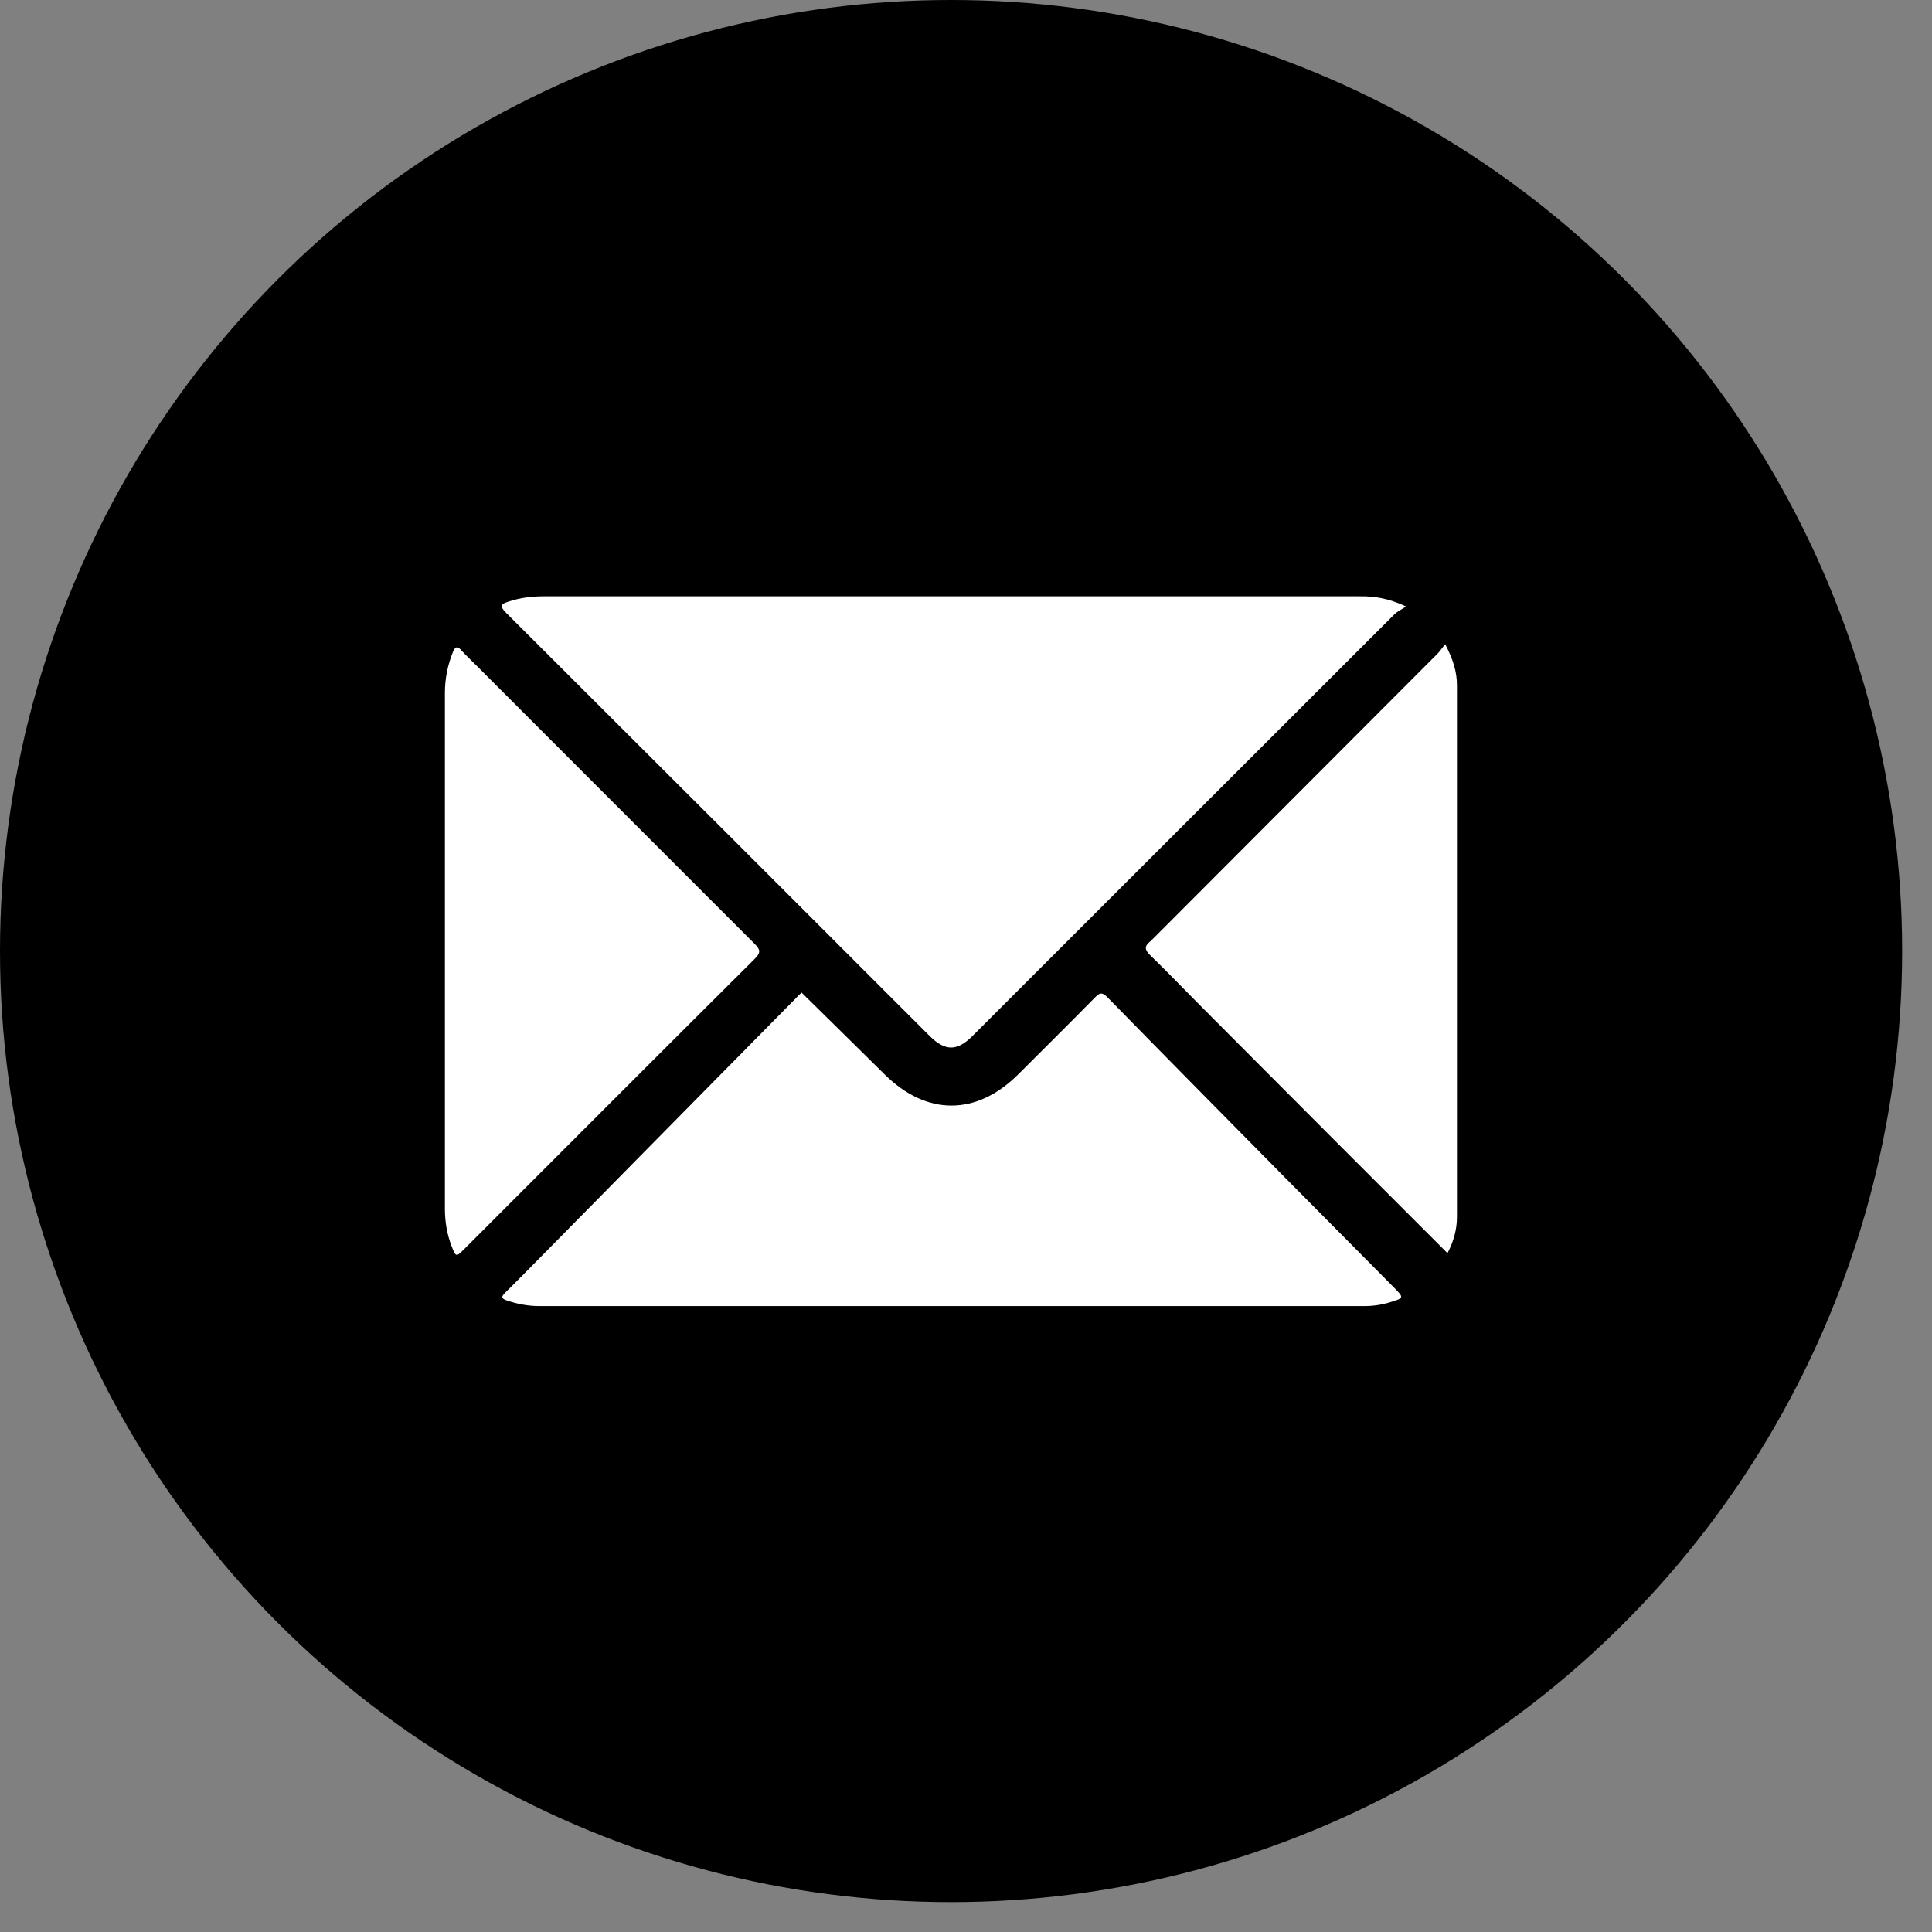 <?xml version="1.0" encoding="UTF-8" standalone="no"?>
<!-- Generator: Adobe Illustrator 25.1.0, SVG Export Plug-In . SVG Version: 6.00 Build 0)  -->

<svg
   version="1.1"
   id="Layer_1"
   x="0px"
   y="0px"
   viewBox="0 0 141 141"
   xml:space="preserve"
   sodipodi:docname="Email_Black_circle_v2.svg"
   inkscape:version="1.1.2 (b8e25be833, 2022-02-05)"
   width="141"
   height="141"
   xmlns:inkscape="http://www.inkscape.org/namespaces/inkscape"
   xmlns:sodipodi="http://sodipodi.sourceforge.net/DTD/sodipodi-0.dtd"
   xmlns="http://www.w3.org/2000/svg"
   xmlns:svg="http://www.w3.org/2000/svg"><rect x="0" y="0" width="141" height="141" fill="#808080" stroke="none"/><defs
   id="defs433" /><sodipodi:namedview
   id="namedview431"
   pagecolor="#505050"
   bordercolor="#eeeeee"
   borderopacity="1"
   inkscape:pageshadow="0"
   inkscape:pageopacity="0"
   inkscape:pagecheckerboard="0"
   showgrid="false"
   inkscape:zoom="0.732933"
   inkscape:cx="52.528676"
   inkscape:cy="230.58042"
   inkscape:window-width="1920"
   inkscape:window-height="1017"
   inkscape:window-x="-8"
   inkscape:window-y="-8"
   inkscape:window-maximized="1"
   inkscape:current-layer="Layer_1"
   width="300px" />
<style
   type="text/css"
   id="style222">
	.st0{fill:#FFFFFF;}
</style>

<g
   id="g1908"
   transform="translate(-184.8,-205.99)"><circle
     cx="254.21"
     cy="275.4"
     r="69.41"
     id="circle1896" /><g
     id="g1906"><path
       class="st0"
       d="m 287.42,250.25 c -0.38,0.25 -0.65,0.37 -0.85,0.57 -10.27,10.26 -20.53,20.52 -30.8,30.78 -1.12,1.12 -1.99,1.12 -3.12,0 -10.3,-10.3 -20.6,-20.6 -30.91,-30.88 -0.53,-0.53 -0.36,-0.66 0.22,-0.84 0.83,-0.27 1.67,-0.37 2.53,-0.37 19.84,0 39.68,0 59.52,0 1.07,-0.02 2.11,0.14 3.41,0.74 z"
       id="path1898" /><path
       class="st0"
       d="m 243.3,278.43 c 2.02,1.99 4.04,3.97 6.05,5.96 3.07,3.05 6.72,3.05 9.78,-0.01 1.85,-1.85 3.72,-3.7 5.56,-5.57 0.35,-0.36 0.53,-0.45 0.94,-0.03 4.3,4.4 8.63,8.77 12.95,13.15 2.65,2.68 5.3,5.35 7.95,8.02 0.75,0.76 0.75,0.77 -0.31,1.09 -0.6,0.18 -1.21,0.27 -1.84,0.27 -20.08,0 -40.15,0 -60.23,0 -0.81,0 -1.59,-0.15 -2.36,-0.41 -0.4,-0.14 -0.43,-0.26 -0.13,-0.56 0.82,-0.8 1.61,-1.62 2.42,-2.43 6.34,-6.43 12.68,-12.87 19.03,-19.3 0.07,-0.07 0.15,-0.14 0.19,-0.18 z"
       id="path1900" /><path
       class="st0"
       d="m 217.27,275.34 c 0,-6.26 0,-12.52 0,-18.77 0,-1.05 0.2,-2.06 0.6,-3.03 0.15,-0.35 0.3,-0.42 0.58,-0.11 0.38,0.42 0.8,0.81 1.21,1.22 6.74,6.74 13.47,13.49 20.21,20.22 0.41,0.41 0.48,0.62 0.03,1.08 -7.09,7.05 -14.15,14.13 -21.22,21.2 -0.59,0.59 -0.61,0.59 -0.92,-0.21 -0.34,-0.88 -0.49,-1.8 -0.49,-2.74 0,-6.29 0,-12.57 0,-18.86 z"
       id="path1902" /><path
       class="st0"
       d="m 290.27,253 c 0.57,1.09 0.86,2.01 0.86,3.01 0,12.93 0,25.86 0,38.79 0,0.92 -0.24,1.78 -0.69,2.65 -2.7,-2.7 -5.36,-5.36 -8.02,-8.02 -3.23,-3.23 -6.45,-6.47 -9.68,-9.71 -1.34,-1.34 -2.65,-2.71 -4.01,-4.03 -0.4,-0.39 -0.41,-0.65 0,-0.98 0.1,-0.08 0.18,-0.18 0.28,-0.27 6.9,-6.91 13.79,-13.82 20.69,-20.73 0.19,-0.19 0.33,-0.41 0.57,-0.71 z"
       id="path1904" /></g></g></svg>
